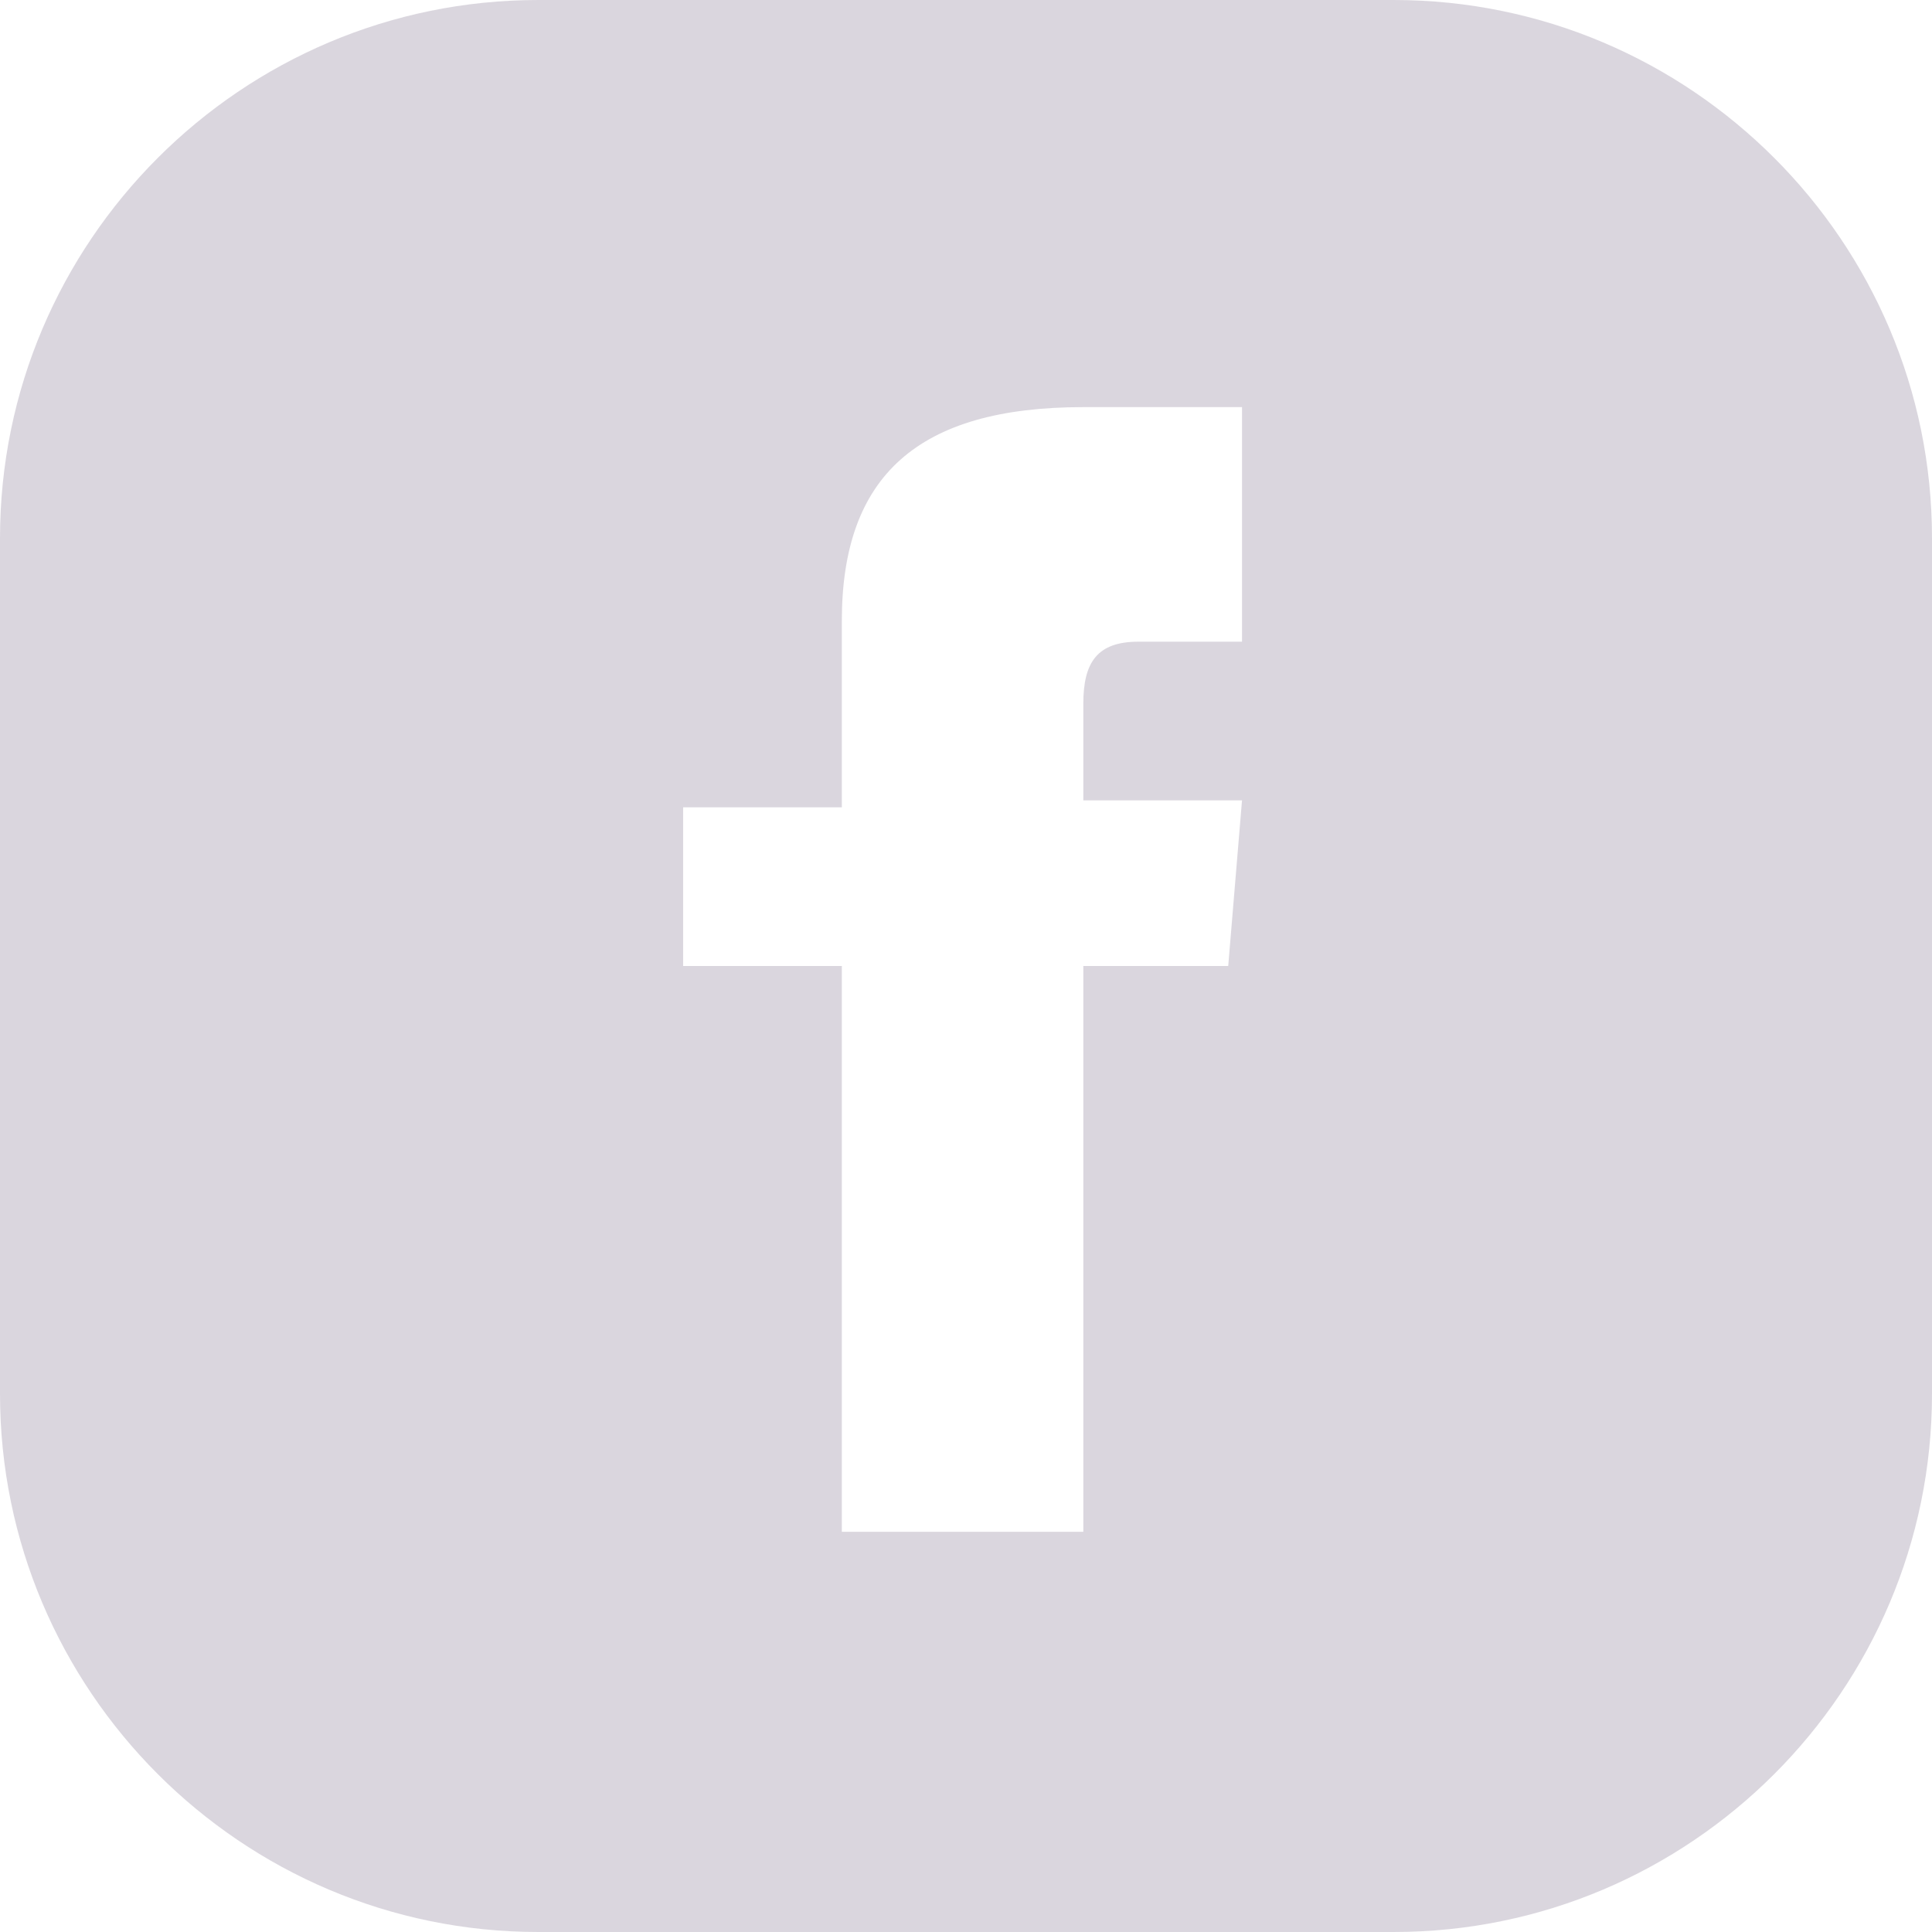 <svg width="22" height="22" viewBox="0 0 22 22" fill="none" xmlns="http://www.w3.org/2000/svg">
<path opacity="0.5" d="M15.871 0H6.129C2.75 0 0 2.75 0 6.129V15.871C0 19.25 2.75 22 6.129 22H15.871C19.25 22 22 19.25 22 15.871V6.129C22 2.75 19.25 0 15.871 0ZM14.221 7.307H12.964C12.493 7.307 12.336 7.543 12.336 8.014V9.114H14.143L13.986 11H12.336V17.443H9.586V11H7.779V9.193H9.586V7.071C9.586 5.421 10.45 4.636 12.336 4.636H14.143V7.307H14.221Z" fill="#B6AEBE"/>
</svg>
